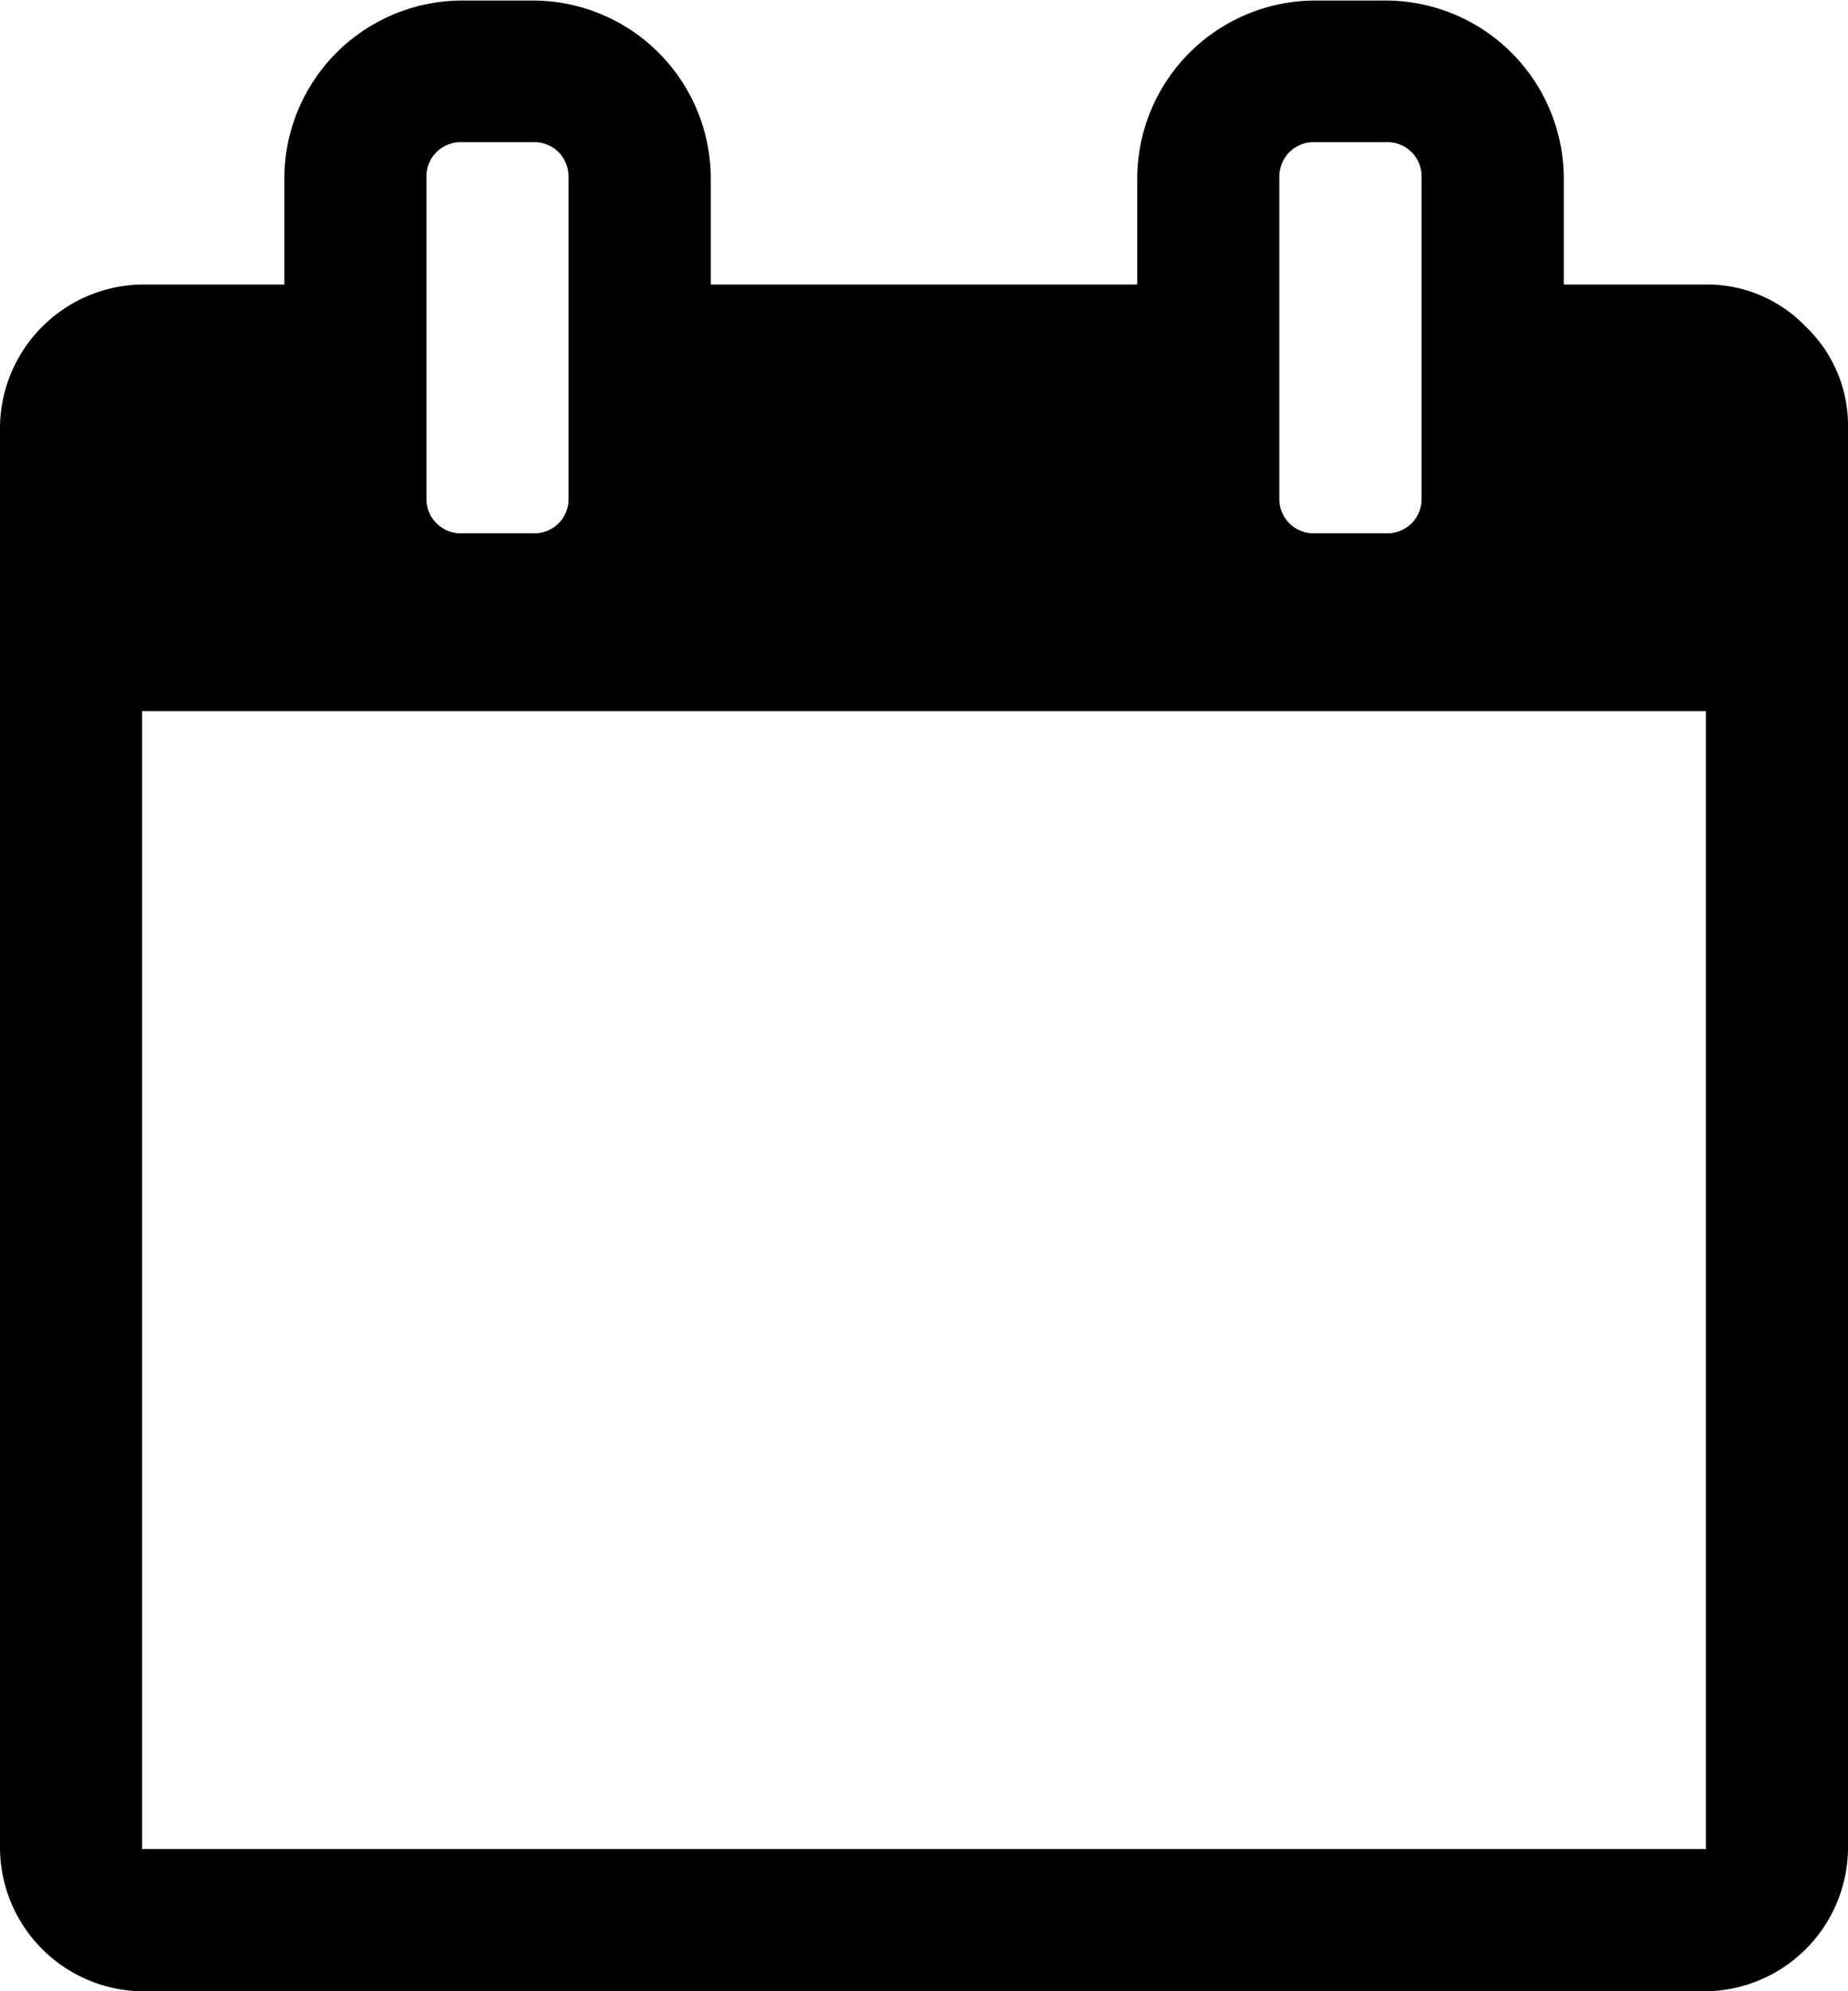 <svg xmlns="http://www.w3.org/2000/svg" fill="currentColor" width="13.928" height="15" viewBox="0 0 13.928 15">
    <defs>
        <style>.a {
            fill-rule: evenodd;
        }</style>
    </defs>
    <path class="a"
          d="M1889.682,25.87a1.029,1.029,0,0,0-.753-.318h-1.071v-.8a1.344,1.344,0,0,0-1.34-1.339h-.536a1.344,1.344,0,0,0-1.339,1.339v.8h-3.214v-.8a1.342,1.342,0,0,0-1.339-1.339h-.536a1.342,1.342,0,0,0-1.339,1.339v.8h-1.072a1.086,1.086,0,0,0-1.071,1.071V37.338a1.086,1.086,0,0,0,1.071,1.071h11.786A1.086,1.086,0,0,0,1890,37.338V26.623a1.027,1.027,0,0,0-.318-.753Zm-3.968-1.122a.264.264,0,0,1,.076-.193.26.26,0,0,1,.192-.075h.536a.257.257,0,0,1,.268.268v2.411a.257.257,0,0,1-.268.267h-.536a.258.258,0,0,1-.268-.267V24.748Zm-6.428,0a.258.258,0,0,1,.268-.268h.536a.26.26,0,0,1,.192.075.264.264,0,0,1,.075.193v2.411a.257.257,0,0,1-.267.267h-.536a.26.26,0,0,1-.192-.075.257.257,0,0,1-.076-.192V24.748Zm9.643,12.589h-11.786V28.766h11.786Z"
          transform="translate(-1876.072 -23.409)"/>
</svg>
